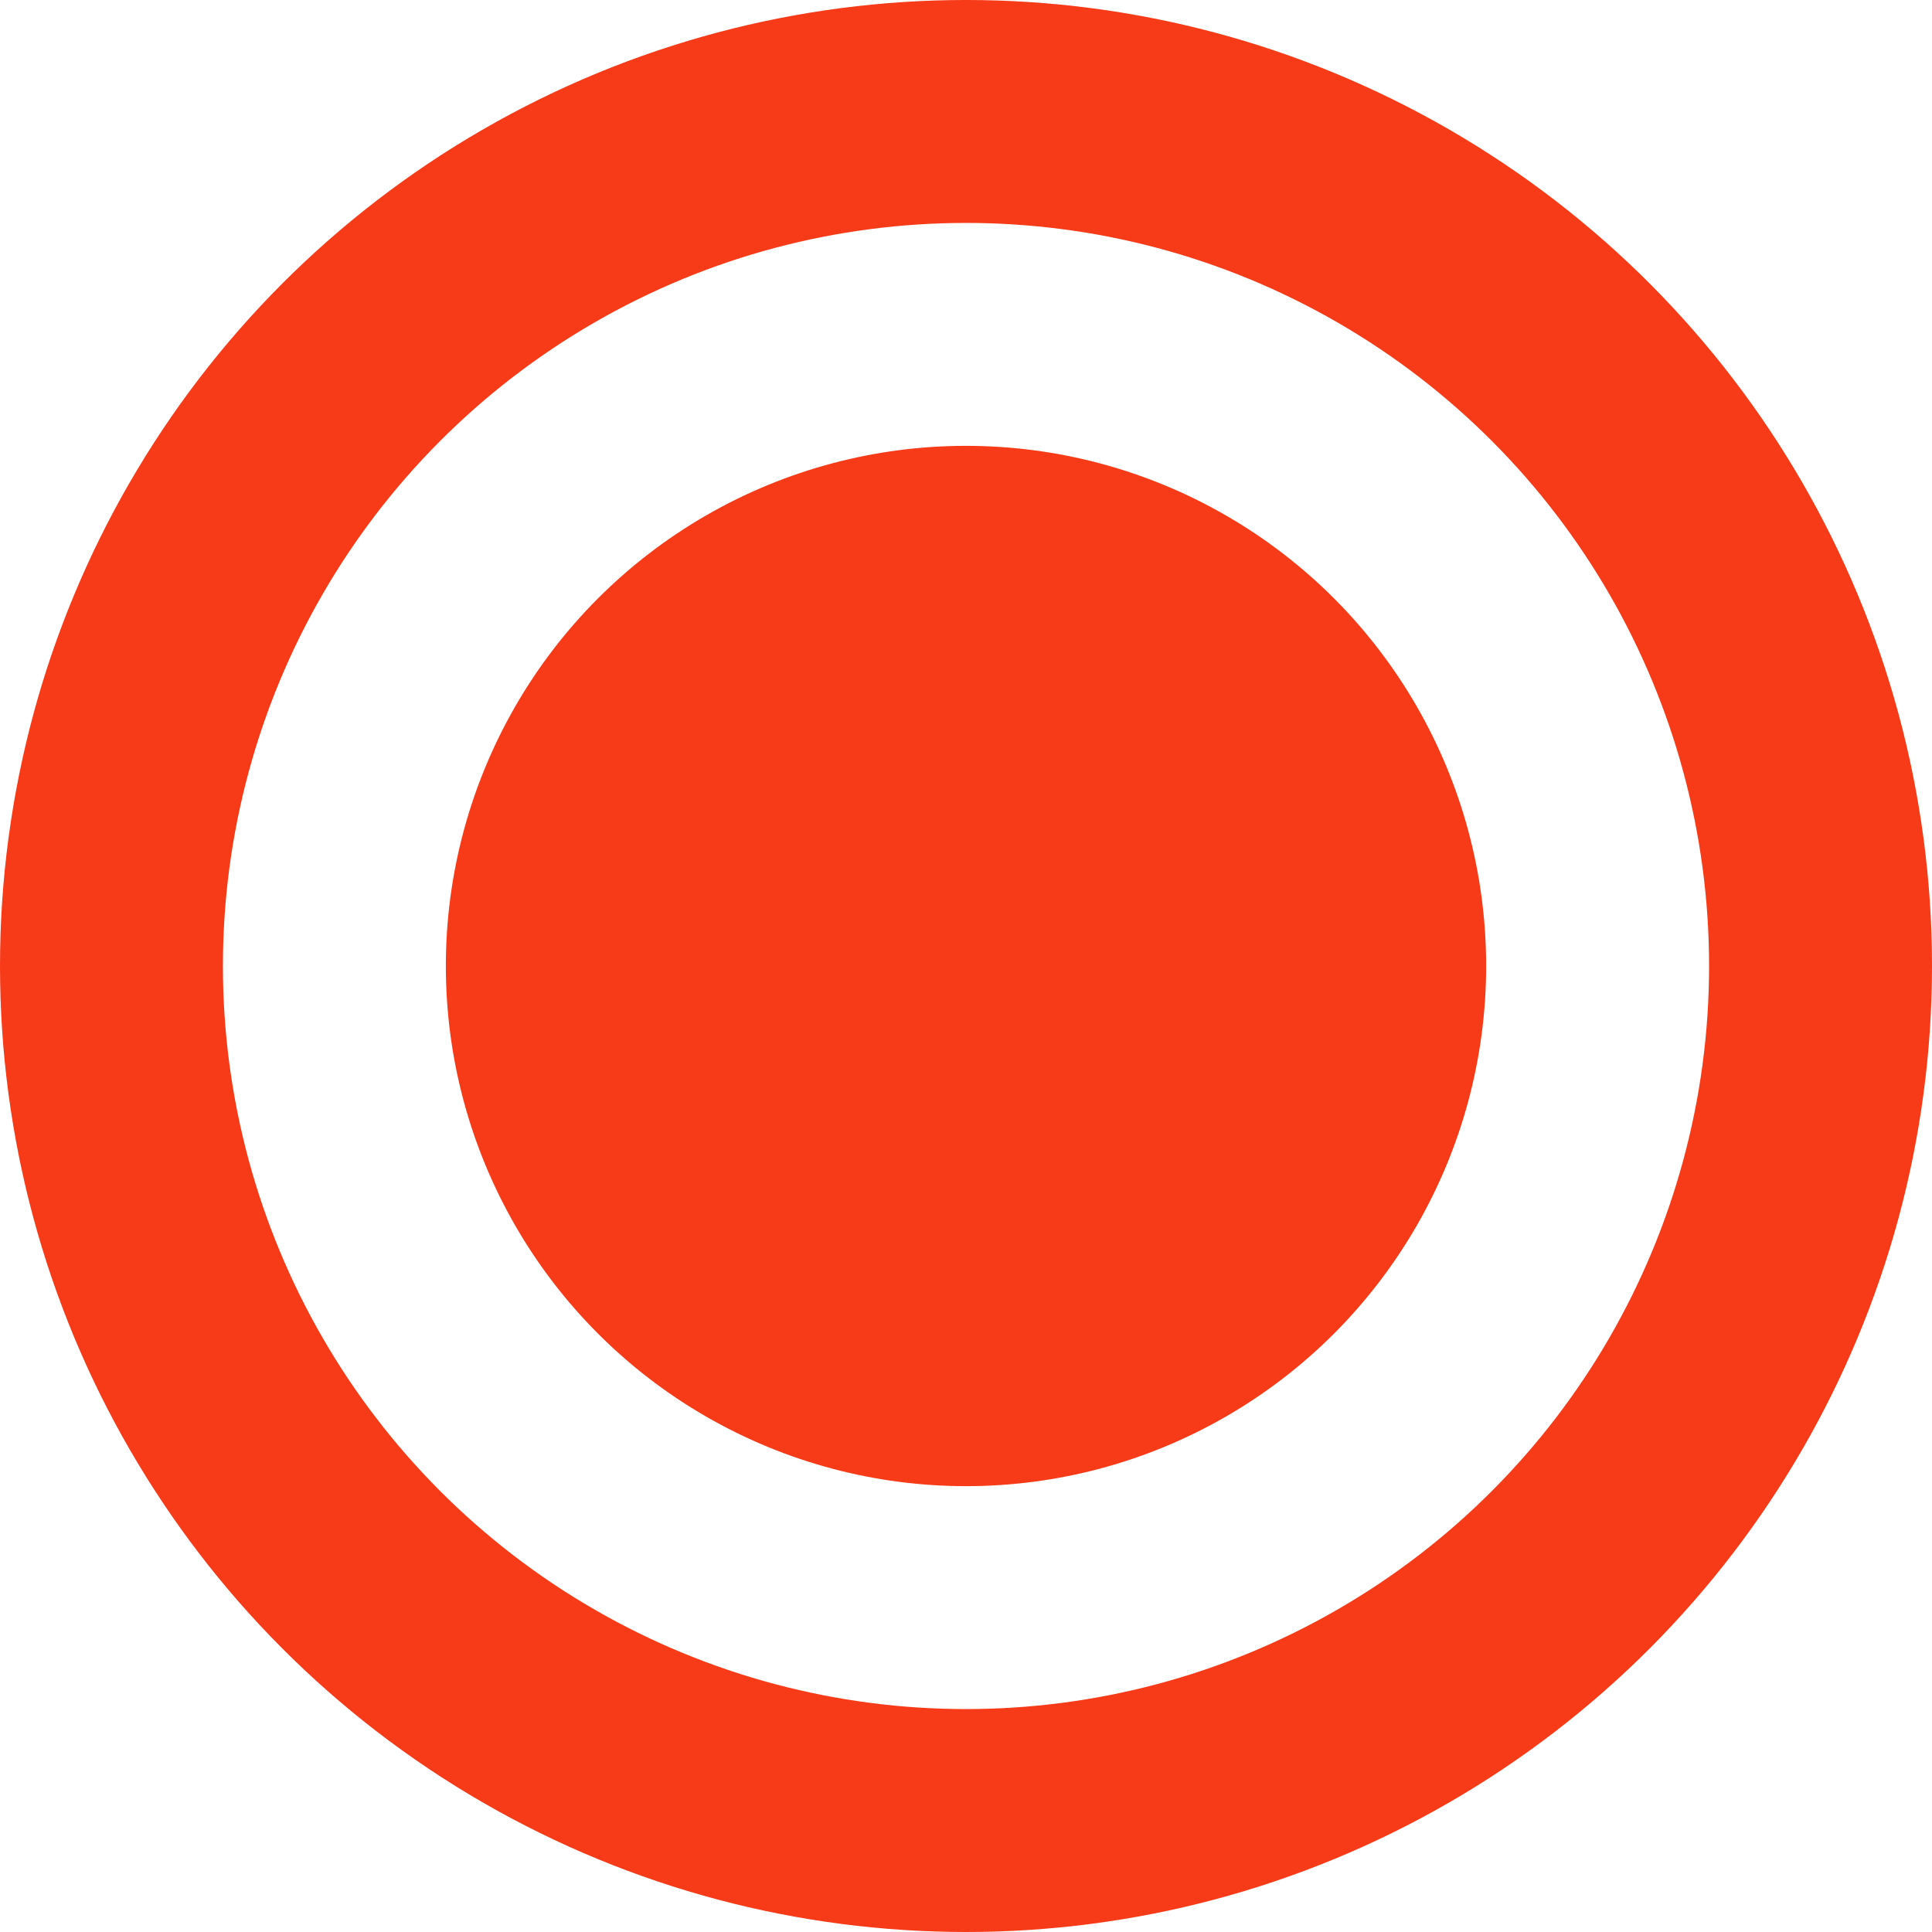 <svg width="26" height="26" viewBox="0 0 26 26" fill="none" xmlns="http://www.w3.org/2000/svg">
<circle cx="13" cy="13" r="11.5" stroke="#F73A18" stroke-width="3"/>
<circle cx="13" cy="13" r="7" fill="#F73A18"/>
</svg>
